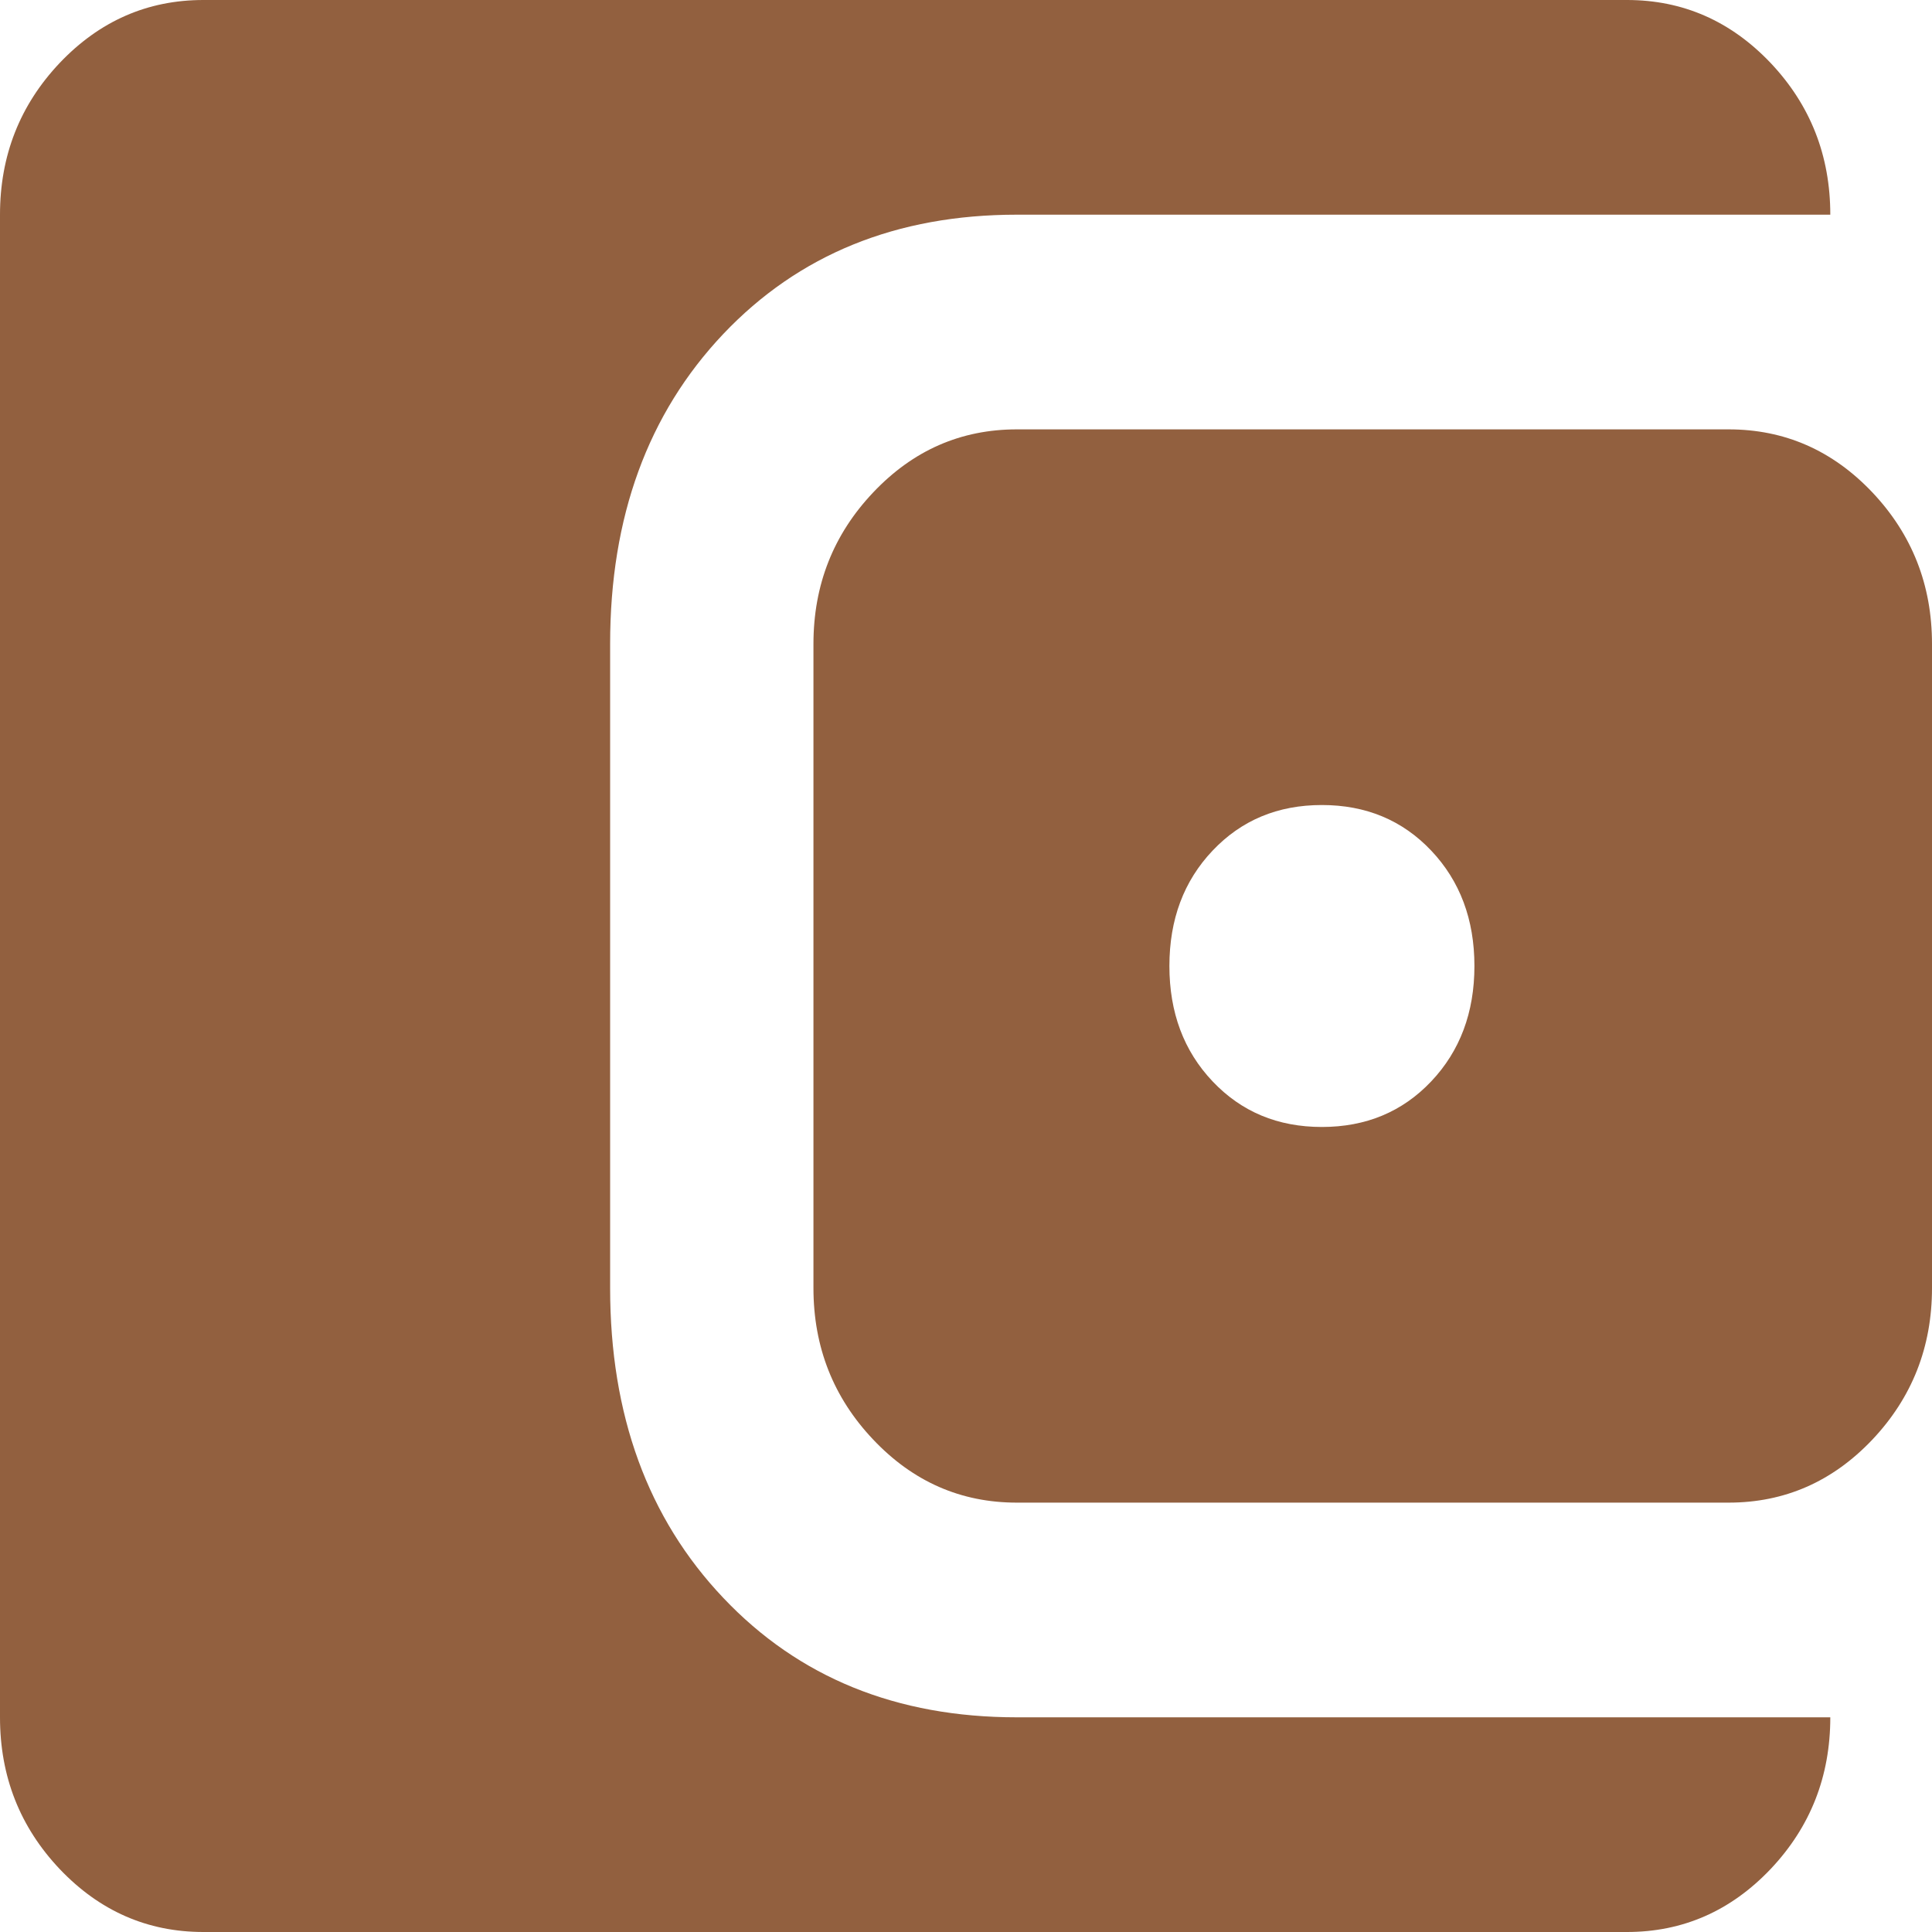 <svg width="25" height="25" viewBox="0 0 25 25" fill="none" xmlns="http://www.w3.org/2000/svg">
<path d="M17.105 14.583C17.675 14.583 18.147 14.387 18.52 13.993C18.892 13.6 19.079 13.102 19.079 12.5C19.079 11.898 18.892 11.4 18.52 11.007C18.147 10.613 17.675 10.417 17.105 10.417C16.535 10.417 16.064 10.613 15.691 11.007C15.318 11.4 15.132 11.898 15.132 12.5C15.132 13.102 15.318 13.6 15.691 13.993C16.064 14.387 16.535 14.583 17.105 14.583ZM13.158 19.444C12.434 19.444 11.815 19.173 11.3 18.629C10.784 18.085 10.526 17.431 10.526 16.667V8.333C10.526 7.569 10.784 6.915 11.3 6.371C11.815 5.827 12.434 5.556 13.158 5.556H22.368C23.092 5.556 23.712 5.827 24.228 6.371C24.742 6.915 25 7.569 25 8.333V16.667C25 17.431 24.742 18.085 24.228 18.629C23.712 19.173 23.092 19.444 22.368 19.444H13.158ZM2.632 25C1.908 25 1.288 24.728 0.772 24.185C0.257 23.64 0 22.986 0 22.222V2.778C0 2.014 0.257 1.36 0.772 0.815C1.288 0.272 1.908 0 2.632 0H21.053C21.776 0 22.396 0.272 22.912 0.815C23.427 1.36 23.684 2.014 23.684 2.778H13.158C11.601 2.778 10.335 3.293 9.359 4.322C8.383 5.353 7.895 6.69 7.895 8.333V16.667C7.895 18.31 8.383 19.647 9.359 20.676C10.335 21.707 11.601 22.222 13.158 22.222H23.684C23.684 22.986 23.427 23.64 22.912 24.185C22.396 24.728 21.776 25 21.053 25H2.632Z" fill="#92603F"/>
</svg>
